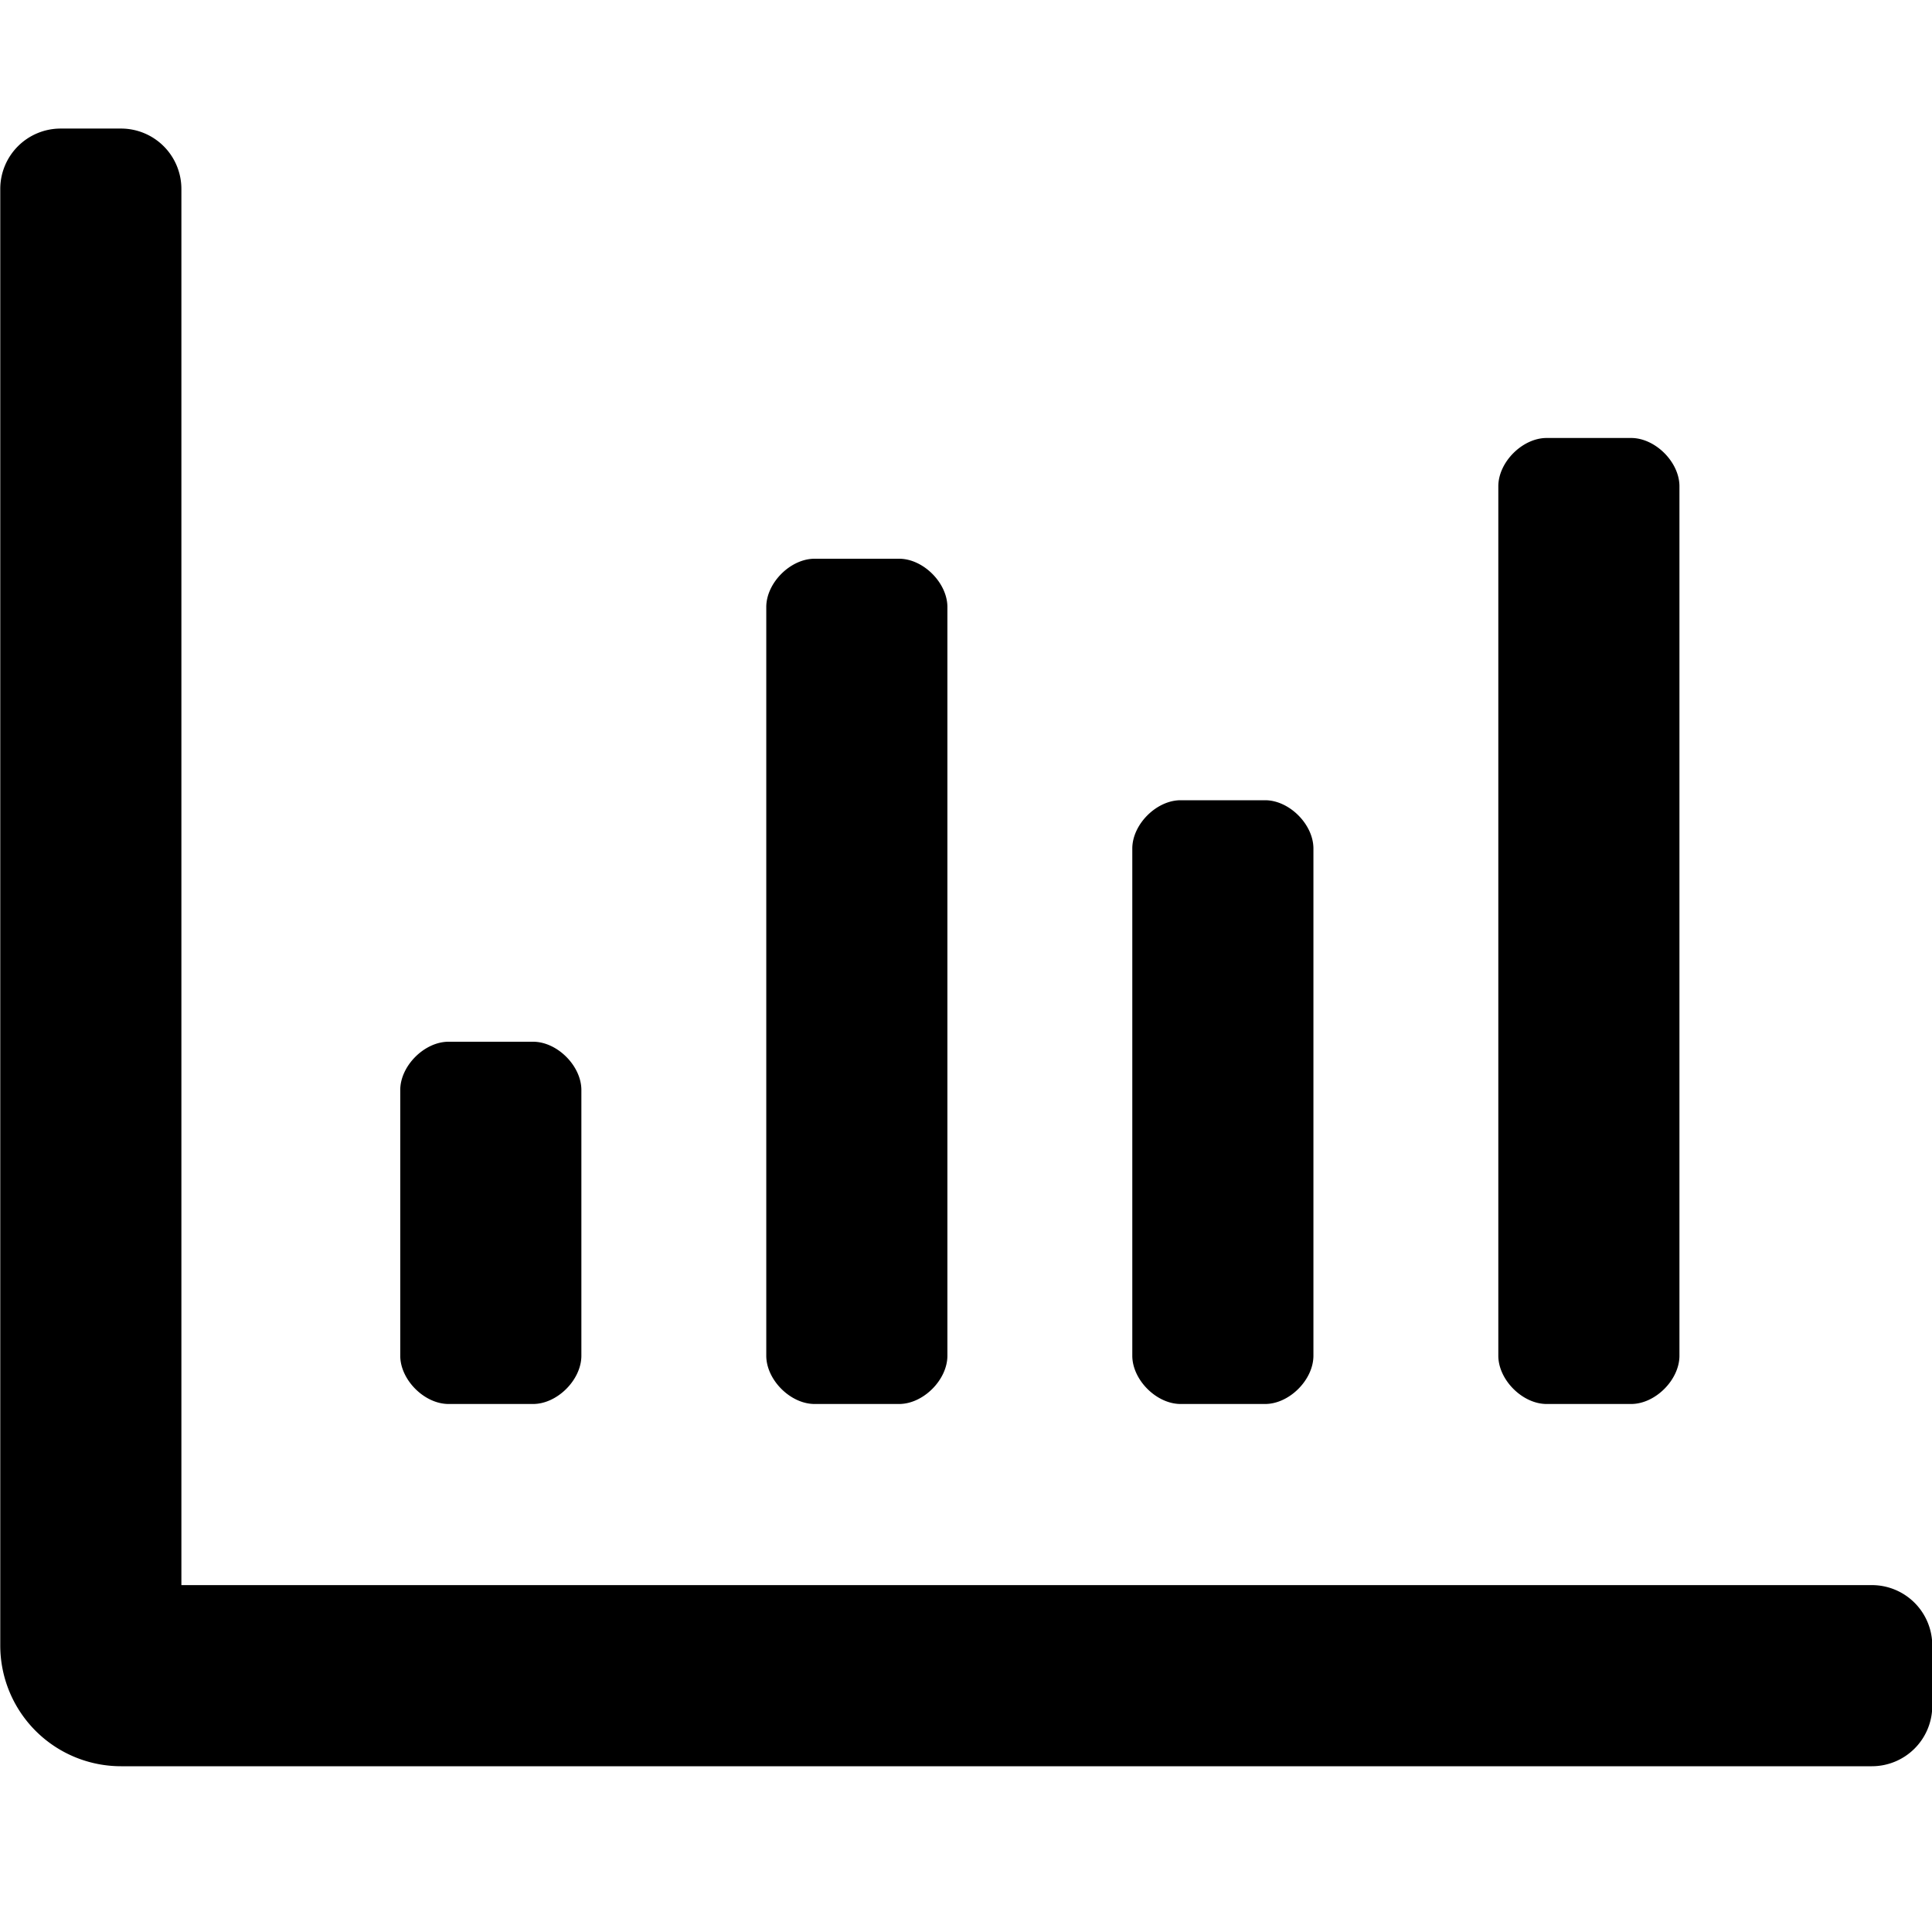 <svg xmlns="http://www.w3.org/2000/svg" viewBox="0 0 512 512" x="0" y="0" aria-hidden="true" focusable="false" role="img"><path d="M409.87,372.07h22.4c6.4,0,12.8-6.4,12.8-12.8V128.87c0-6.4-6.4-12.8-12.8-12.8h-22.4c-6.4,0-12.8,6.4-12.8,12.8v230.4C397.07,365.67,403.47,372.07,409.87,372.07Zm-194,0h22.4c6.4,0,12.8-6.4,12.8-12.8V160.87c0-6.4-6.4-12.8-12.8-12.8h-22.4c-6.4,0-12.8,6.4-12.8,12.8v198.4C203.07,365.67,209.47,372.07,215.87,372.07Zm97,0h22.4c6.4,0,12.8-6.4,12.8-12.8V224.87c0-6.4-6.4-12.8-12.8-12.8h-22.4c-6.4,0-12.8,6.4-12.8,12.8v134.4C300.07,365.67,306.47,372.07,312.87,372.07Zm183.2,48h-448v-370a16,16,0,0,0-16-16h-16a16,16,0,0,0-16,16v386a32,32,0,0,0,32,32h464a16,16,0,0,0,16-16v-16A16,16,0,0,0,496.07,420.07Zm-377.2-48h22.4c6.4,0,12.8-6.4,12.8-12.8v-70.4c0-6.4-6.4-12.8-12.8-12.8h-22.4c-6.4,0-12.8,6.4-12.8,12.8v70.4C106.07,365.67,112.47,372.07,118.87,372.07Z" fill="currentColor"/></svg>
